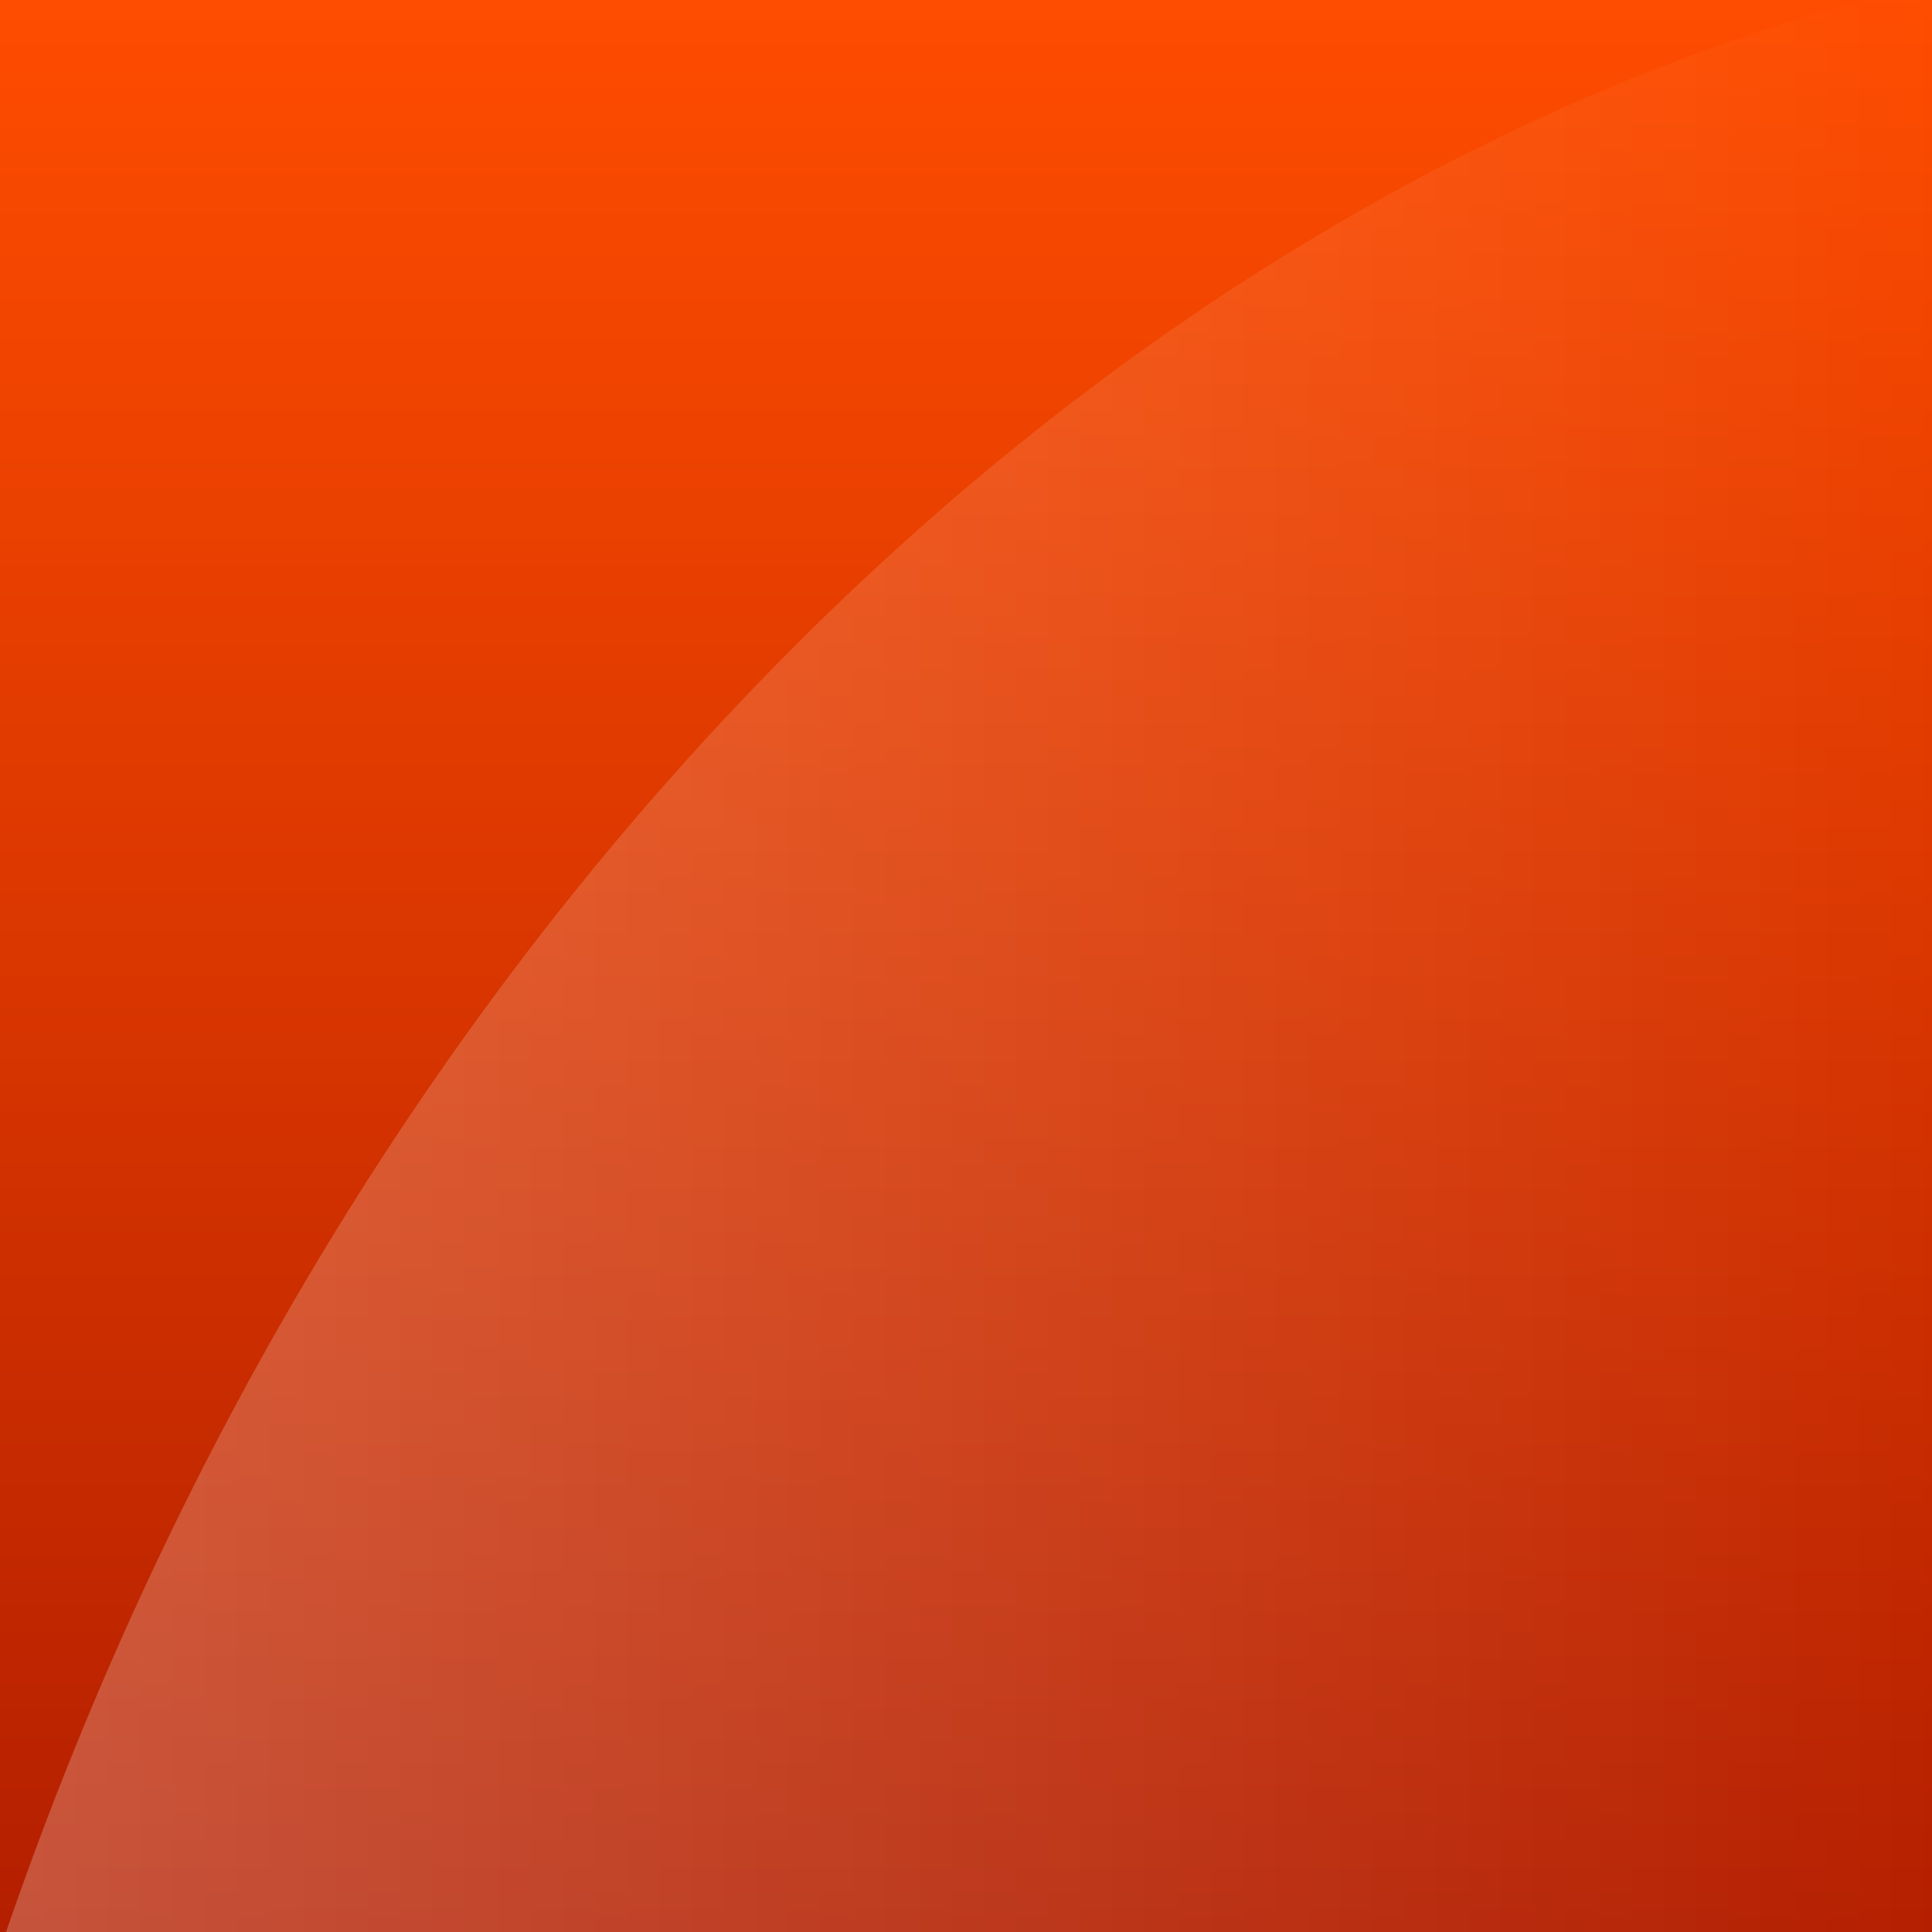 <?xml version="1.0" encoding="UTF-8" standalone="no"?>
<!-- Created with Inkscape (http://www.inkscape.org/) -->

<svg
   xmlns:dc="http://purl.org/dc/elements/1.1/"
   xmlns:cc="http://creativecommons.org/ns#"
   xmlns:rdf="http://www.w3.org/1999/02/22-rdf-syntax-ns#"
   xmlns:svg="http://www.w3.org/2000/svg"
   xmlns="http://www.w3.org/2000/svg"
   xmlns:xlink="http://www.w3.org/1999/xlink"
   xmlns:sodipodi="http://sodipodi.sourceforge.net/DTD/sodipodi-0.dtd"
   xmlns:inkscape="http://www.inkscape.org/namespaces/inkscape"
   width="40"
   height="40"
   id="svg2985"
   version="1.1"
   inkscape:version="0.48.0 r9654"
   sodipodi:docname="red.svg">
  <rect width="100%" height="100%" fill="#333333" stroke="none"/>
  <defs
     id="defs2987">
    <linearGradient
       id="linearGradient3778">
      <stop
         style="stop-color:#ff4d00;stop-opacity:1;"
         offset="0"
         id="stop3780" />
      <stop
         style="stop-color:#b41f00;stop-opacity:1;"
         offset="1"
         id="stop3782" />
    </linearGradient>
    <linearGradient
       id="linearGradient3770">
      <stop
         style="stop-color:#ffffff;stop-opacity:1;"
         offset="0"
         id="stop3772" />
      <stop
         style="stop-color:#ffffff;stop-opacity:0;"
         offset="1"
         id="stop3774" />
    </linearGradient>
    <linearGradient
       inkscape:collect="always"
       xlink:href="#linearGradient3770"
       id="linearGradient3776"
       x1="0.125"
       y1="24"
       x2="48"
       y2="24"
       gradientUnits="userSpaceOnUse"
       gradientTransform="matrix(0.836,0,0,0.833,0.021,8)" />
    <linearGradient
       inkscape:collect="always"
       xlink:href="#linearGradient3778"
       id="linearGradient3784"
       x1="23.84"
       y1="0.487"
       x2="23.84"
       y2="-48.002"
       gradientUnits="userSpaceOnUse"
       gradientTransform="matrix(0.833,0,0,0.833,0,-8)" />
  </defs>
  <sodipodi:namedview
     id="base"
     pagecolor="#ffffff"
     bordercolor="#666666"
     borderopacity="1.0"
     inkscape:pageopacity="0.0"
     inkscape:pageshadow="2"
     inkscape:zoom="4.9497475"
     inkscape:cx="24"
     inkscape:cy="22.681234"
     inkscape:current-layer="layer1"
     showgrid="true"
     inkscape:grid-bbox="true"
     inkscape:document-units="px"
     inkscape:window-width="920"
     inkscape:window-height="591"
     inkscape:window-x="483"
     inkscape:window-y="90"
     inkscape:window-maximized="0" />
  <g
     id="layer1"
     inkscape:label="Layer 1"
     inkscape:groupmode="layer"
     transform="translate(0,-8)">
    <rect
       style="fill:url(#linearGradient3784);fill-opacity:1;fill-rule:nonzero;stroke:none"
       id="rect2993"
       width="40"
       height="40"
       x="0"
       y="-48"
       transform="scale(1,-1)" />
    <path
       style="opacity:0.234;fill:url(#linearGradient3776);fill-opacity:1;fill-rule:nonzero;stroke:none"
       d="M 38.585,8 C 22.32,12.438 7.236,27.333 0.125,48 l 40,0 0,-40 -1.54,0 z"
       id="path2995"
       inkscape:connector-curvature="0" />
  </g>
</svg>
